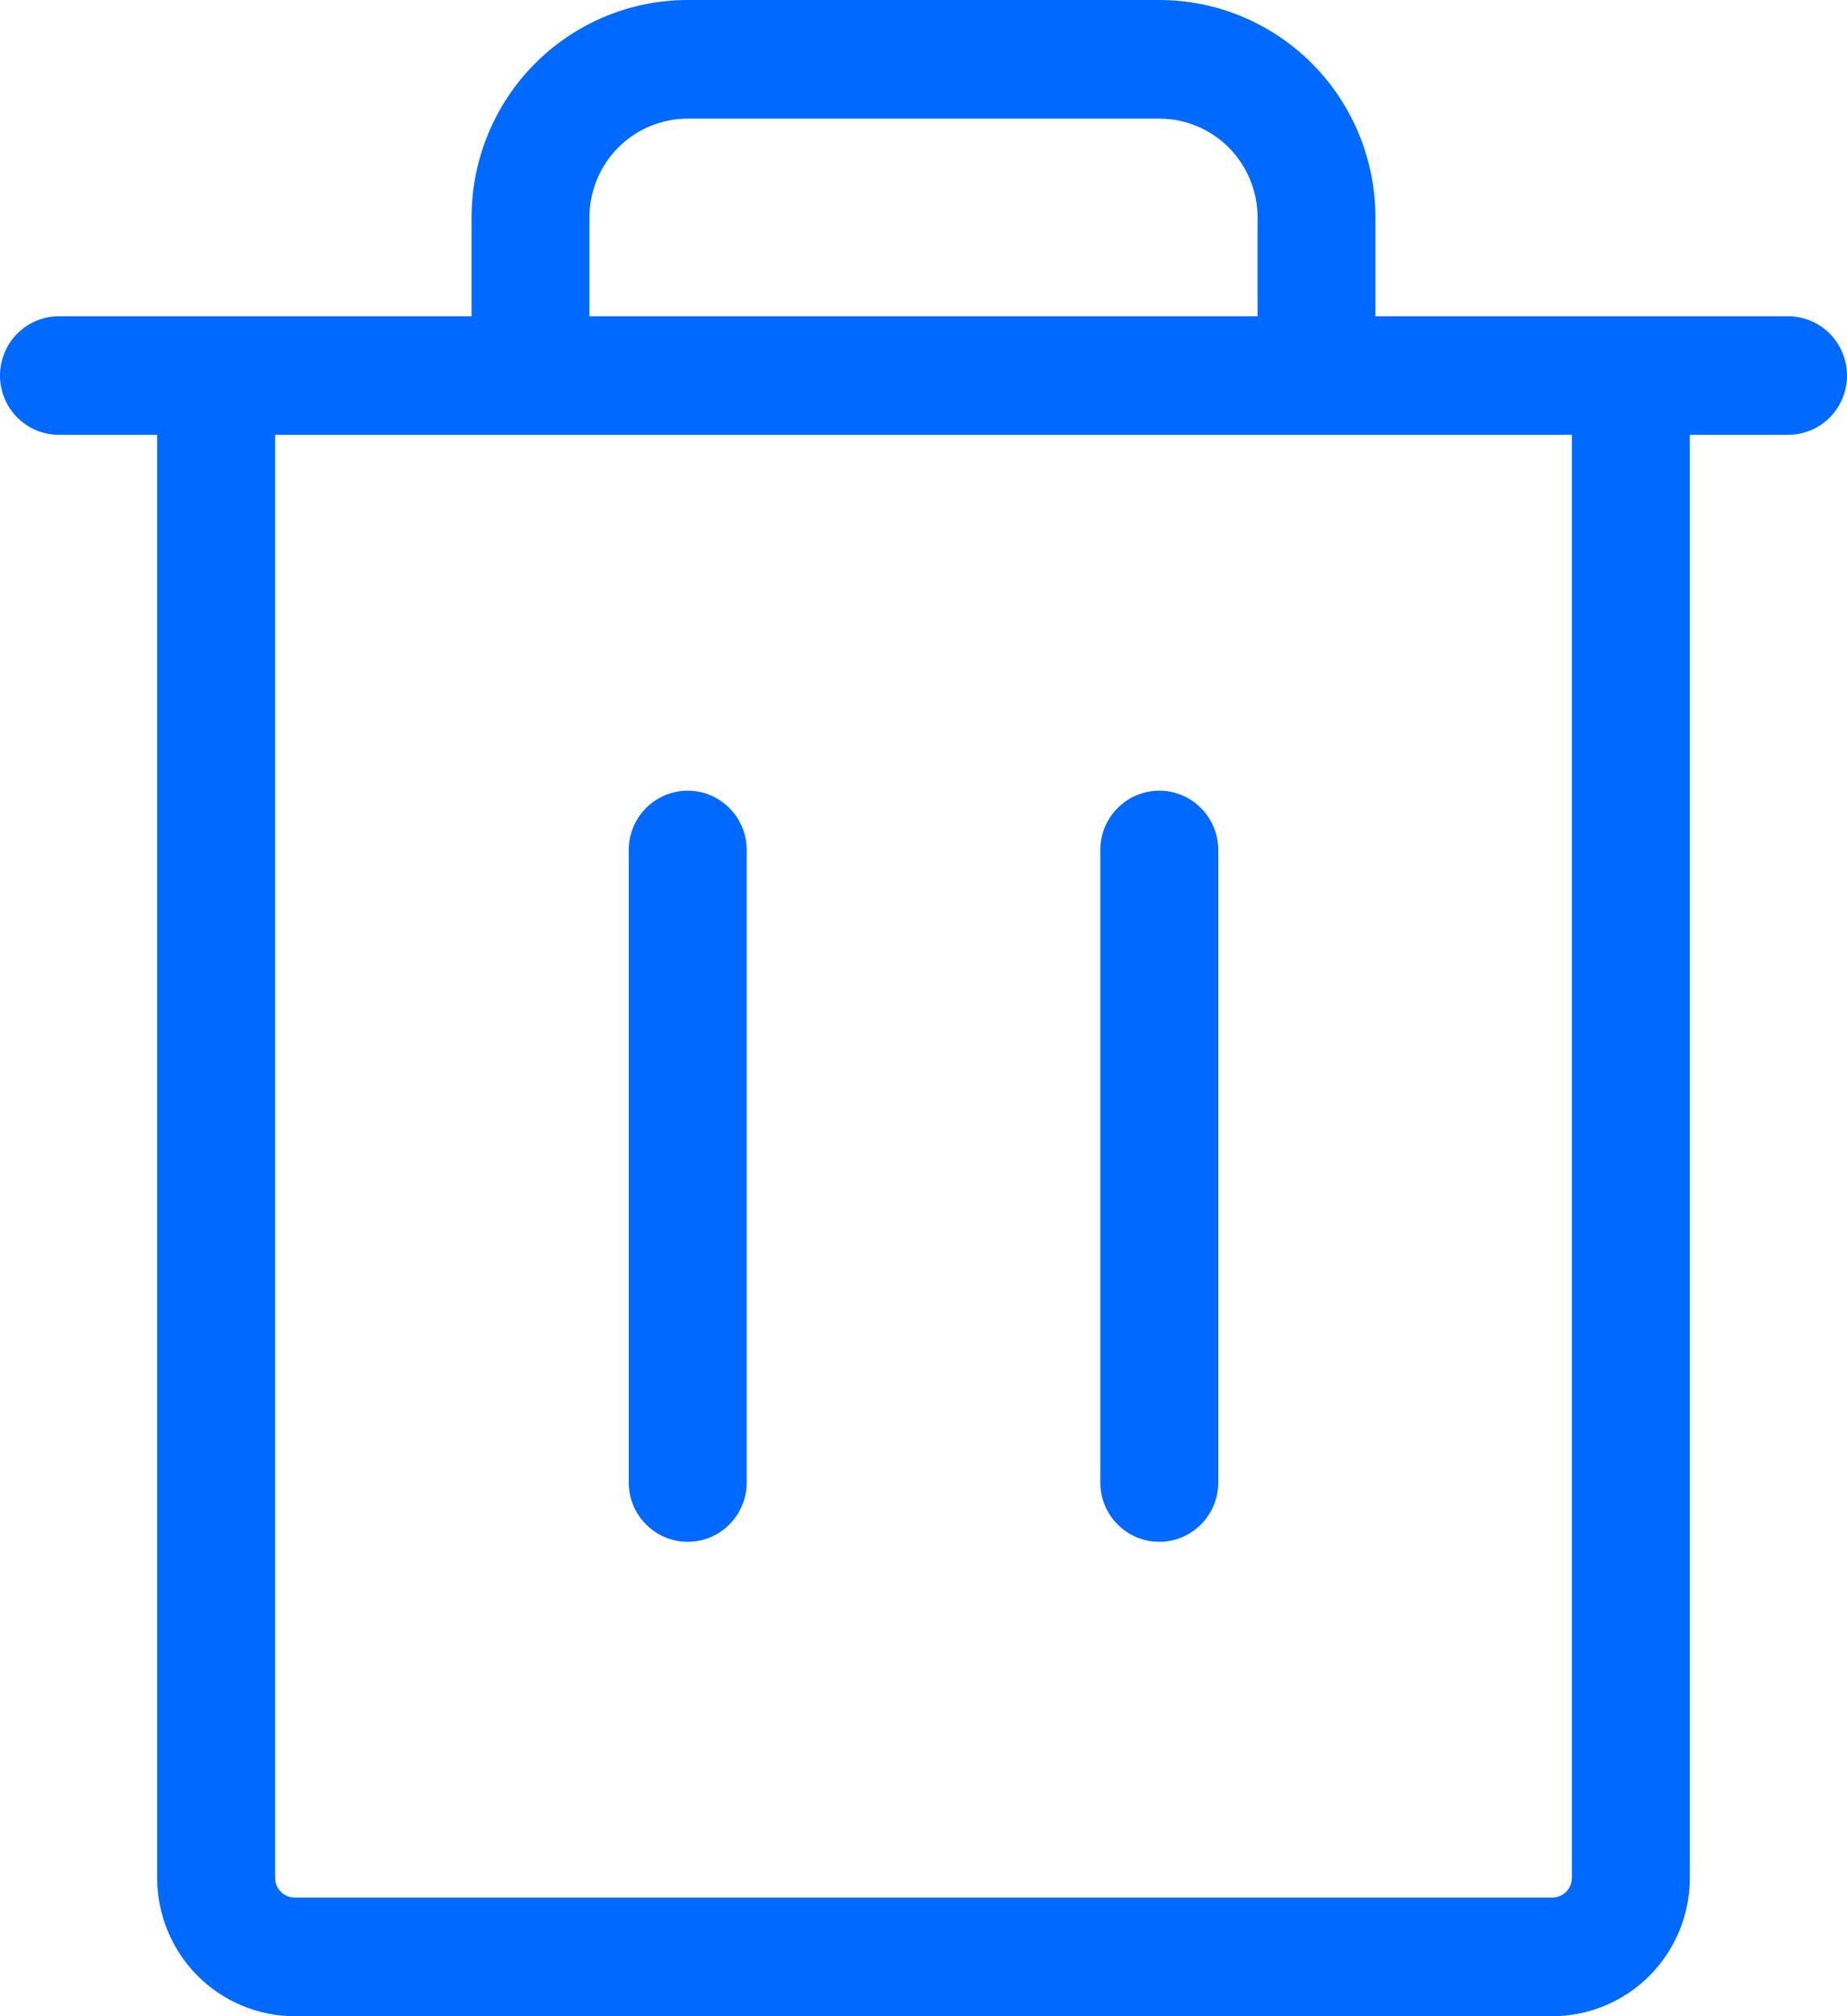 <svg width="22" height="24" viewBox="0 0 22 24" fill="none" xmlns="http://www.w3.org/2000/svg">
<path d="M21.298 3.765H16.383V2.588C16.383 1.902 16.112 1.243 15.629 0.758C15.146 0.273 14.491 0 13.809 0L8.191 0C7.509 0 6.854 0.273 6.371 0.758C5.888 1.243 5.617 1.902 5.617 2.588V3.765H0.702C0.516 3.765 0.337 3.839 0.206 3.971C0.074 4.104 0 4.283 0 4.471C0 4.658 0.074 4.837 0.206 4.97C0.337 5.102 0.516 5.176 0.702 5.176H1.872V22.353C1.872 22.79 2.045 23.209 2.352 23.518C2.659 23.826 3.076 24 3.511 24H18.489C18.924 24 19.341 23.826 19.648 23.518C19.955 23.209 20.128 22.79 20.128 22.353V5.176H21.298C21.484 5.176 21.663 5.102 21.794 4.97C21.926 4.837 22 4.658 22 4.471C22 4.283 21.926 4.104 21.794 3.971C21.663 3.839 21.484 3.765 21.298 3.765ZM7.021 2.588C7.021 2.276 7.145 1.977 7.364 1.756C7.583 1.536 7.881 1.412 8.191 1.412H13.809C14.119 1.412 14.416 1.536 14.636 1.756C14.855 1.977 14.979 2.276 14.979 2.588V3.765H7.021V2.588ZM18.723 22.353C18.723 22.415 18.699 22.475 18.655 22.519C18.611 22.563 18.551 22.588 18.489 22.588H3.511C3.449 22.588 3.389 22.563 3.345 22.519C3.301 22.475 3.277 22.415 3.277 22.353V5.176H18.723V22.353ZM8.894 10.118V17.647C8.894 17.834 8.82 18.014 8.688 18.146C8.556 18.279 8.378 18.353 8.191 18.353C8.005 18.353 7.827 18.279 7.695 18.146C7.563 18.014 7.489 17.834 7.489 17.647V10.118C7.489 9.93 7.563 9.751 7.695 9.619C7.827 9.486 8.005 9.412 8.191 9.412C8.378 9.412 8.556 9.486 8.688 9.619C8.82 9.751 8.894 9.93 8.894 10.118ZM14.511 10.118V17.647C14.511 17.834 14.437 18.014 14.305 18.146C14.173 18.279 13.995 18.353 13.809 18.353C13.622 18.353 13.444 18.279 13.312 18.146C13.18 18.014 13.106 17.834 13.106 17.647V10.118C13.106 9.93 13.18 9.751 13.312 9.619C13.444 9.486 13.622 9.412 13.809 9.412C13.995 9.412 14.173 9.486 14.305 9.619C14.437 9.751 14.511 9.93 14.511 10.118Z" fill="#0069FF"/>
</svg>

